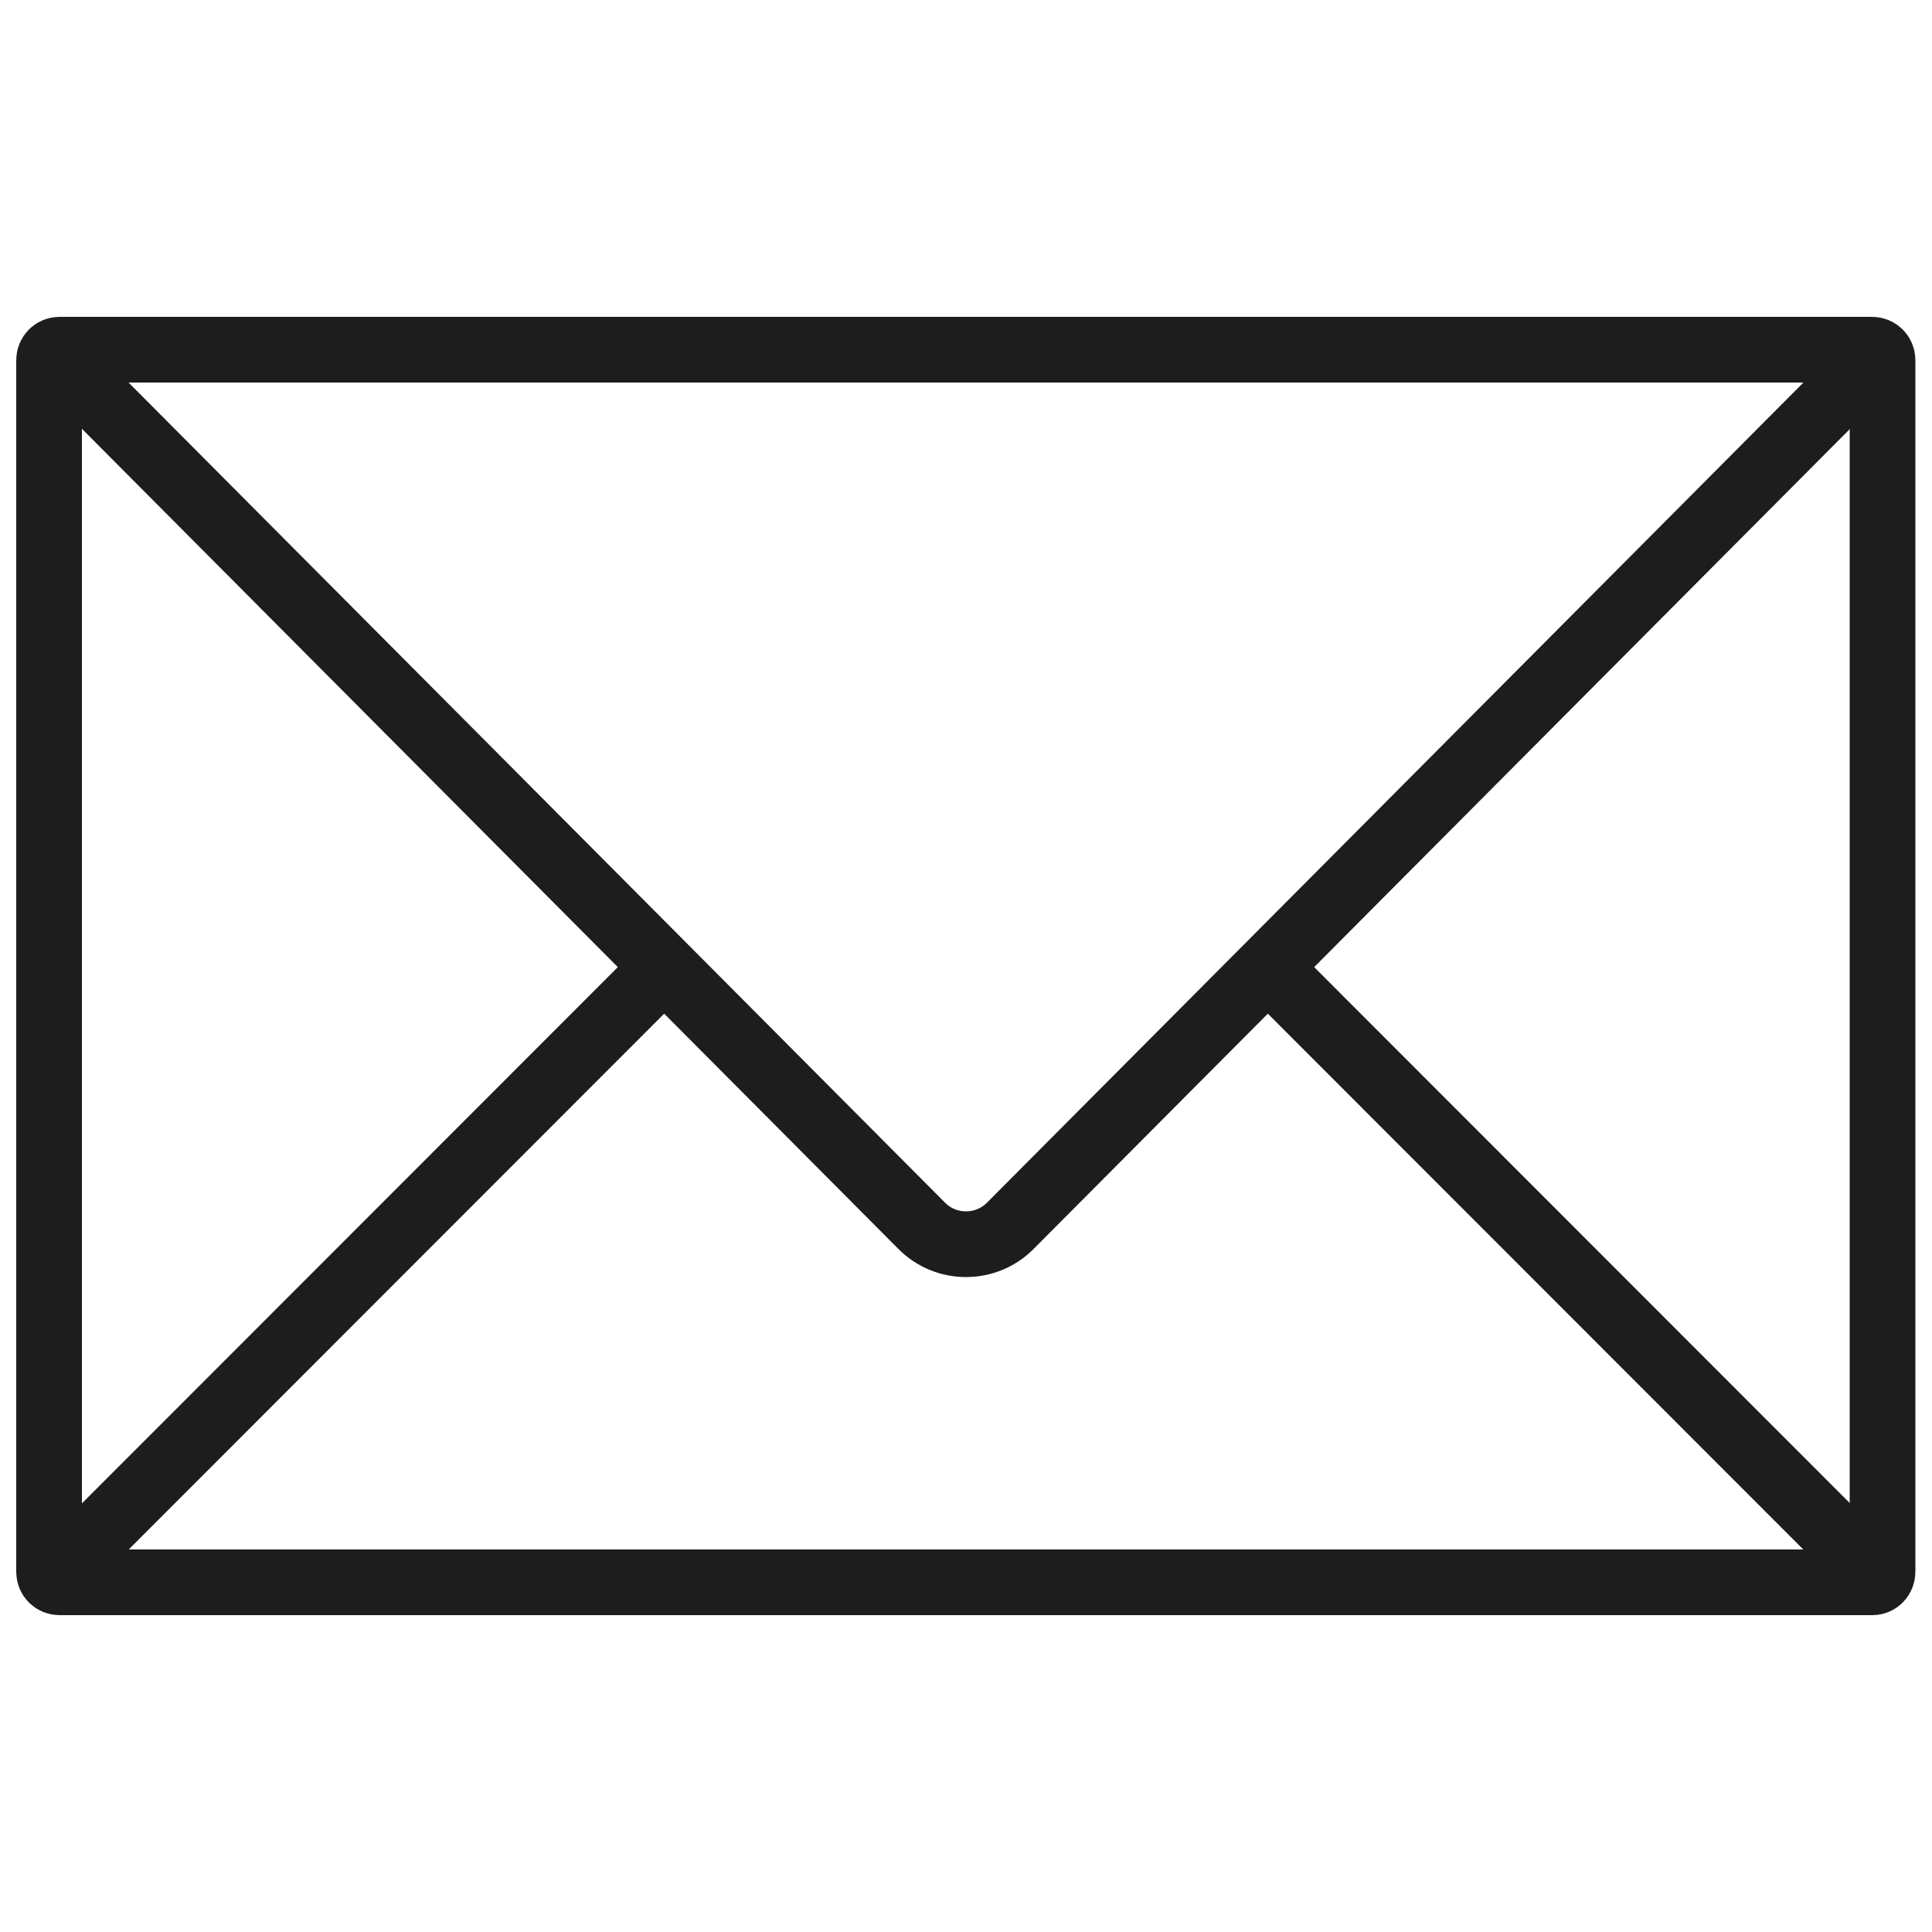 <?xml version="1.0" encoding="utf-8"?>
<!-- Generator: Adobe Illustrator 25.2.0, SVG Export Plug-In . SVG Version: 6.00 Build 0)  -->
<svg version="1.1" id="Ikoner" xmlns="http://www.w3.org/2000/svg" xmlns:xlink="http://www.w3.org/1999/xlink" x="0px" y="0px"
	 viewBox="0 0 500 500" style="enable-background:new 0 0 500 500;" xml:space="preserve">
<style type="text/css">
	.st0{display:none;}
	.st1{display:inline;fill:none;stroke:#1D1D1D;stroke-width:17;stroke-linecap:round;stroke-miterlimit:10;}
	.st2{display:inline;}
	.st3{fill:none;stroke:#1D1D1D;stroke-width:17.804;stroke-miterlimit:10;}
	.st4{fill:#1D1D1D;}
	.st5{display:inline;fill:none;stroke:#1D1D1D;stroke-width:17;stroke-miterlimit:10;}
	.st6{display:inline;fill:none;stroke:#1D1D1B;stroke-width:17;stroke-miterlimit:10;}
	.st7{display:inline;fill:none;stroke:#1D1D1B;stroke-width:17;stroke-linecap:round;stroke-miterlimit:10;}
	.st8{display:inline;fill:none;stroke:#1D1D1D;stroke-width:16.754;stroke-miterlimit:10;}
	.st9{display:inline;fill:none;stroke:#1D1D1D;stroke-width:16.649;stroke-miterlimit:10;}
	.st10{display:inline;fill:none;stroke:#1D1D1D;stroke-width:17.295;stroke-linecap:round;stroke-miterlimit:10;}
	.st11{fill:none;stroke:#1D1D1D;stroke-width:17;stroke-miterlimit:10;}
	.st12{display:none;fill:none;stroke:#1D1D1D;stroke-width:17;stroke-miterlimit:10;}
	.st13{display:inline;fill:#1D1D1B;stroke:#1D1D1D;stroke-width:17;stroke-miterlimit:10;}
	.st14{fill:#1D1D1B;stroke:#1D1D1D;stroke-width:17;stroke-miterlimit:10;}
	.st15{display:none;fill:none;stroke:#1D1D1D;stroke-width:17;stroke-linecap:round;stroke-miterlimit:10;}
	.st16{display:inline;fill:#1D1D1D;stroke:#1D1D1D;stroke-width:17;stroke-miterlimit:10;}
</style>
<g id="Kokkehue" class="st0">
	<path class="st1" d="M161.4,280.2c-15.8,13.5-36.5,21.6-59.1,21.6c-49.5,0-89.6-39-89.6-87.1s40.1-87.1,89.6-87.1
		c9.3,0,18.2,1.4,26.6,3.9"/>
	<path class="st1" d="M104,187.5c15.5-68.3,78.1-119.4,153-119.4c51.3,0,96.8,24,125.4,61"/>
	<path class="st1" d="M316.3,179.6c13.8-30.6,45.2-51.9,81.8-51.9c49.3,0,89.2,38.8,89.2,86.7s-40,86.7-89.2,86.7"/>
	<path class="st1" d="M89.5,301.8v118.8c0,6.3,5.2,11.4,11.7,11.4h284c6.5,0,11.7-5.1,11.7-11.4V250.9"/>
</g>
<g id="Indkøbskurv" class="st0">
	<path class="st1" d="M286.3,451.1h-199c-3.4,0-6.4-2.4-7.1-5.7L36.7,254.9c-1-4.6,2.4-8.9,7.1-8.9h208.7H249h208.7
		c4.7,0,8.2,4.4,7.1,8.9l-43.4,190.5c-0.8,3.3-3.7,5.7-7.1,5.7h-199"/>
	<path class="st1" d="M487.9,245.9H12.1c-0.2,0-0.4-0.2-0.4-0.4V193c0-0.2,0.2-0.4,0.4-0.4h475.8c0.2,0,0.4,0.2,0.4,0.4v52.6
		C488.3,245.8,488.1,245.9,487.9,245.9z"/>
	<line class="st1" x1="114.4" y1="192.7" x2="199.9" y2="48.9"/>
	<line class="st1" x1="387.1" y1="192.7" x2="301.6" y2="48.9"/>
	<line class="st1" x1="139.9" y1="289.4" x2="167.4" y2="407.7"/>
	<line class="st1" x1="358.1" y1="289.4" x2="330.6" y2="407.7"/>
	<line class="st1" x1="249" y1="290.9" x2="249" y2="406.1"/>
</g>
<g id="Salt" class="st0">
	<g class="st2">
		<path class="st4" d="M250.3,498.1c-34.9,0-69.9-2.8-104.8-8.3l-0.4-0.1c-23.8-4.9-40.2-16.2-48.6-33.5c-5.3-10.9-6.6-24-3.6-37
			l64.6-283.7l188-0.1l61.8,284.4c2.8,13,1.4,26.1-4,36.9c-8.6,17.2-25.1,28.3-49,33l-0.3,0.1C319.7,495.3,285.1,498.1,250.3,498.1z
			 M148.6,472.2c67.7,10.8,135.8,10.8,202.4,0c18.4-3.6,30.3-11.3,36.3-23.4c3.6-7.2,4.5-16.1,2.5-25.2l-58.8-270.4l-159.4,0.1
			l-61.4,269.9c-2.1,9-1.3,18,2.3,25.2C118.5,460.6,130.3,468.4,148.6,472.2z"/>
	</g>
	<g class="st2">
		<path class="st4" d="M128.2,101.9l0-8.9c0-24.9,13-48.1,36.7-65.4c22.8-16.6,53-25.8,85.1-25.8c32,0,62.3,9.2,85.1,25.8
			c23.7,17.2,36.7,40.5,36.7,65.3v8.9L128.2,101.9z M250,19.7c-28.3,0-54.8,8-74.6,22.4c-16,11.6-25.9,26.3-28.6,42.1l206.5,0
			C347,47.9,303.1,19.7,250,19.7z"/>
	</g>
	<g class="st2">
		
			<rect x="141.9" y="89.6" transform="matrix(0.882 -0.472 0.472 0.882 -38.178 85.246)" class="st4" width="17.8" height="58.3"/>
	</g>
	<g class="st2">
		
			<rect x="322.1" y="109.7" transform="matrix(0.433 -0.901 0.901 0.433 91.804 383.262)" class="st4" width="56.9" height="17.8"/>
	</g>
</g>
<g id="Rediger" class="st0">
	<path class="st5" d="M123.6,346.2L85.3,490c-0.1,0.4,0.4,0.8,0.7,0.5l114.7-94.9l212-331.7c3.7-5.8,2-13.5-3.8-17.2l-54.8-35
		c-6.6-4.2-15.3-2.3-19.5,4.3L123.6,346.2z"/>
	<line class="st5" x1="193.1" y1="407.4" x2="115.9" y2="358.1"/>
	<line class="st5" x1="323.9" y1="32.7" x2="401.1" y2="82"/>
</g>
<g id="Ur" class="st0">
	<circle class="st6" cx="250" cy="292.1" r="196.4"/>
	<path class="st6" d="M305.8,66.5H189.4c-1.3,0-2.4-1.1-2.4-2.4V13.9c0-1.3,1.1-2.4,2.4-2.4h116.5c1.3,0,2.4,1.1,2.4,2.4v50.1
		C308.3,65.4,307.2,66.5,305.8,66.5z"/>
	<line class="st7" x1="355.8" y1="84.9" x2="398.3" y2="116.3"/>
	<line class="st7" x1="144.2" y1="81.6" x2="101.7" y2="113.1"/>
</g>
<g id="Grønsager" class="st0">
	<path class="st8" d="M320.3,180.9c-16.2-39.2-44.4-48.3-80.7-36.2c-2.8,0.9-5.6,1.8-8.4,2.7c-37.9,11.5-55.4,36.4-43.7,80.4
		c2.5,9.3,6.1,18.3,10.5,26.9c60.7,120.4,121.1,239.7,136,236.6c14.9-0.1,7.1-124.8-5.4-275C327.5,204.1,324.9,192.1,320.3,180.9z"
		/>
	<path class="st9" d="M229.2,143.6c-49.4-11.2-74.2-49-74.3-113.3c0-1,0.9-1.7,1.9-1.5c49.6,11.8,74.3,49.6,74.3,113.3
		C231.1,143.1,230.1,143.9,229.2,143.6z"/>
	<path class="st9" d="M230.8,129.8c1.9,4,4.1,8.1,6.6,12.1c0.7,1.1,2.2,1.3,3.2,0.3c44.4-44.8,53.4-88.7,27.1-131.7
		c-0.7-1.1-2.3-1.3-3.2-0.4c-25.6,26-39.5,51.5-41.7,76.5"/>
</g>
<g id="Vegansk" class="st0">
	<path class="st10" d="M156.2,370.9C30.1,227.8,123,78.4,379.3,11.7c2.9-0.8,6,1.2,6.5,4.2c36.8,202.6,6.4,370.7-166.4,374.2"/>
	<path class="st10" d="M192.7,488.5c-17.9-146.7,22.2-250.7,93.5-331.8"/>
</g>
<g id="Glutenfri" class="st0">
	<circle class="st5" cx="250" cy="250" r="236.3"/>
	<line class="st5" x1="250" y1="179" x2="250" y2="486.3"/>
	<path class="st5" d="M250.5,189.6c-46.1-50-46.1-100,0-150C295.3,81,295.3,131,250.5,189.6z"/>
	<path class="st5" d="M252.8,318.3c57.5-1.6,94.5-37.7,110.9-108.4C298.3,225.5,259.2,261.2,252.8,318.3z"/>
	<path class="st5" d="M247.2,318.3c-57.5-1.6-94.5-37.7-110.9-108.4C201.7,225.5,240.8,261.2,247.2,318.3z"/>
	<path class="st5" d="M253.1,464.3c64.1-1.8,105.3-42,123.5-120.7C303.8,361,260.2,400.7,253.1,464.3z"/>
	<path class="st5" d="M246.9,464.3c-64.1-1.8-105.3-42-123.5-120.7C196.2,361,239.8,400.7,246.9,464.3z"/>
	<line class="st5" x1="83.4" y1="83.4" x2="416.6" y2="416.6"/>
</g>
<g id="Sukkerfri" class="st0">
	<circle class="st5" cx="250" cy="250" r="236.1"/>
	<g class="st2">
		<polygon class="st11" points="254.2,379.5 133.7,304.4 133.7,181.2 250,120.5 366.3,181.2 366.3,324.2 		"/>
		<polyline class="st11" points="366.3,181.2 254.2,240.7 133.7,181.2 254.2,240.7 254.2,379.5 		"/>
	</g>
	<line class="st5" x1="83.6" y1="83.6" x2="416.4" y2="416.4"/>
</g>
<g id="Mail">
	<path class="st11" d="M484.6,409.5H15.4c-1.5,0-2.7-1.2-2.7-2.7V93.2c0-1.5,1.2-2.7,2.7-2.7h469.1c1.5,0,2.7,1.2,2.7,2.7v313.6
		C487.2,408.3,486,409.5,484.6,409.5z"/>
	<path class="st11" d="M16.2,93.9l222.3,223.3c6.3,6.4,16.7,6.4,23,0L483.8,93.9"/>
	<line class="st11" x1="483.8" y1="406.1" x2="328.1" y2="250.3"/>
	<line class="st11" x1="16.2" y1="406.1" x2="171.9" y2="250.3"/>
</g>
<path id="Hjerte" class="st12" d="M45.3,254.7l204.6,204.6l205.6-205.6c21.5-21.5,34.7-50.3,34.8-80.7c0-2.2,0-4.5-0.1-6.7
	c-3-68.2-59.4-123.5-127.6-125.5c-46.8-1.3-88.3,21.8-112.6,57.5C224.4,60.8,180,37.2,130.4,41.2c-63.3,5-114.8,56.1-120.3,119.3
	c-0.2,2.3-0.3,4.5-0.4,6.7C8.5,200,22.2,231.5,45.3,254.7z"/>
<g id="Person" class="st0">
	<path class="st1" d="M450.4,490.3c0-110.7-89.7-200.4-200.4-200.4S49.6,379.6,49.6,490.3"/>
	<circle class="st5" cx="255.7" cy="133.4" r="123.7"/>
</g>
<g id="Skraldespand" class="st0">
	<path class="st5" d="M368.9,489.6h-239c-19.8,0-36-15.9-37-36.1L77.8,130.4h348.8l-16.2,318.8C409.3,471.8,391,489.6,368.9,489.6z"
		/>
	<path class="st5" d="M440.7,130.4H59.5c-0.7,0-1.3-0.6-1.3-1.3V76.8c0-1.4,1.1-2.6,2.6-2.6h378.3c1.5,0,2.7,1.2,2.7,2.7v52.3
		C441.8,129.9,441.3,130.4,440.7,130.4z"/>
	<line class="st1" x1="179.8" y1="181.4" x2="200.2" y2="434.3"/>
	<line class="st1" x1="330.4" y1="181.4" x2="310" y2="434.3"/>
	<path class="st1" d="M167.3,51V40.1c0-16.7,13.6-30.3,30.3-30.3h104.7c16.7,0,30.3,13.6,30.3,30.3V51"/>
</g>
<g id="Kalorier" class="st0">
	<path class="st5" d="M274.1,11.8c119.7,0,216.7,97,216.7,216.7H274.1V11.8z"/>
	<path class="st5" d="M225.7,54.8C106,54.8,9,151.8,9,271.5s97,216.7,216.7,216.7s216.7-97,216.7-216.7H225.7V54.8z"/>
</g>
<g id="Søg" class="st0">
	<circle class="st1" cx="166" cy="172.8" r="151.2"/>
	<line class="st1" x1="280.1" y1="273.3" x2="485.2" y2="478.4"/>
</g>
<g id="Laktosefri" class="st0">
	<circle class="st5" cx="250" cy="250" r="237.3"/>
	<line class="st5" x1="82.7" y1="82.7" x2="417.3" y2="417.3"/>
	<path class="st5" d="M200,105.8L200,105.8c-0.9,0-1.7-0.8-1.7-1.7V74.3c0-0.9,0.8-1.7,1.7-1.7H300c0.9,0,1.7,0.8,1.7,1.7v29.8
		c0,0.9-0.8,1.7-1.7,1.7l0,0c-5.7,0-10.2,4.9-9.8,10.6c2.5,35.4,13.4,63.4,29.1,87.1c1.3,1.9,1.9,4.2,1.9,6.6v56.6v-60.3v202.4
		c0,10.3-7.2,18.6-16,18.6H194.7c-8.8,0-16-8.3-16-18.6V212.1c0-3.6,1.1-7.2,3-10.3c15.1-23.4,25.6-50.8,28-85.4
		C210.2,110.6,205.8,105.8,200,105.8z"/>
</g>
<g id="Kød" class="st0">
	<path class="st1" d="M165.3,185.2c9.9,55.4,15.8,59.6-15.9,130.5c-15.6,20.9-15.6,41.7-0.2,62.6c0.1,0.1,0,0.3-0.1,0.3l-40.7,0
		c-0.5,0-1-0.3-1.2-0.8l-11.1-23c-0.2-0.5-0.4-1.1-0.4-1.6l0.6-56.2c0-0.7-0.3-1.5-0.8-2c-47.7-54-43.1-94.7,8.9-144
		c30.1-25.3,71.9-34.4,125.3-27.4c4.7,0.6,9.3,1.2,14,1.5c67.5,5.2,128.1,19.4,177.4,48.3"/>
	<path class="st1" d="M421.2,219.1c-7.9-29.5-1.9-53.6,33.5-66.6c5,15.1,3.3,29.6-3.9,43.8c-0.6,1.2-0.8,2.5-0.6,3.8
		c6.2,36.5,20.3,57.6,39.6,68.6c0.9,0.5,1.3,1.6,1,2.6l-8.5,26.3c-0.1,0.4-0.5,0.7-0.9,0.9c-30.6,7.3-63.3,7.9-97.6,2.5
		c-1.5-0.2-3.1,0.1-4.2,1.1c-20.7,17.2-25,42.7-12.8,76.4c0,0.1,0,0.2-0.1,0.2c-2.6,0-33.6,0-38.2,0c-0.4,0-0.7-0.2-0.8-0.5
		l-4.5-9.4c-4.4-9.1-7.2-18.9-8.5-28.9c-1.7-14.3-4.5-27.5-9-38.5c-47.6,8.1-94.3,1-140.5-14.5"/>
	<path class="st1" d="M86.3,170.2c-22.2-22.9-47.5-25.1-62.8-17.5c-12.8,6.4-22.4,32.5-5.1,44.7c7.9,5.6,13.1,4.3,23.3-5.5"/>
</g>
<g id="Fisk" class="st0">
	<path class="st5" d="M403.3,201c-20.3,17-25,71,10.9,96.4"/>
	<path class="st5" d="M82.6,250.8c-15.2,18.3-13.2,36.5,5.9,54.8"/>
	<path class="st5" d="M332.6,318.4c-14.2,25.5-36.3,35.3-69.2,23.7c10.2-9,25.5-13.7,29.9-19.6"/>
	<path class="st5" d="M218.2,204.4c-7.2-7.2-21.1-9.8-39.3-9.5c-5.9,0.1-1.3-10.2,32.6-18.7c5.2-1.3,10.2-3.4,14.9-6.1
		c10.9-6.4,19.7-13.4,26.7-20.8c1.6-1.7,3.9-2.8,6.2-2.9c11.3-0.3,24.1,11,39.1,40.7"/>
	<path class="st5" d="M466.4,215.7c20.4,6.6,28.3,17.3,20.9,32.5c-3,6.1-7.6,11.1-13.2,15c-5.3,3.7-12.3,8.4-20.7,13.9
		c-9.7,6.4-21.6,13.1-35,18.9c-47.5,20.8-101.7,25.7-157.7,26.9c-25.1,0.5-50.3-2.6-74.3-9.9c-32.2-9.7-60-14.6-81.4-12.4
		c-12,1.2-22.9,7.2-30.7,16.4c-13.7,16.2-30.5,28.7-51.2,36.7c-0.5,0.2-1-0.2-1.1-0.7c-2.2-24.1,0.2-44,6.4-60.5
		c0.8-2.2,0.4-4.5-0.8-6.5c-13.3-20.6-18.6-41.3-17.6-62.2c0-0.4,0.4-0.7,0.8-0.7c19.4,2.4,37.9,8.8,55,21
		c6.5,4.7,14.3,7.4,22.3,7.3c25.8-0.2,48.8-7.2,70.2-18.1c48.3-27.5,88.9-41.1,123.6-44.1C334.9,180.6,466.5,215.7,466.4,215.7"/>
</g>
<g id="Mikrofon" class="st0">
	<path class="st6" d="M250.6,375.4L250.6,375.4c-59.2,0-107.2-48-107.2-107.2V118.3c0-59.2,48-107.2,107.2-107.2h0
		c59.2,0,107.2,48,107.2,107.2v149.9C357.8,327.4,309.8,375.4,250.6,375.4z"/>
	<path class="st7" d="M389.1,202.3h23.3v71.6c0,87.3-72.7,158.1-162.4,158.1c-44.9,0-85.5-17.7-114.9-46.3
		c-29.5-28.6-47.6-68.2-47.6-111.8v-71.6h25.4"/>
	<line class="st7" x1="143.5" y1="488.9" x2="357.8" y2="488.9"/>
	<line class="st6" x1="250" y1="432" x2="250" y2="488.9"/>
	<line class="st7" x1="199.7" y1="136" x2="300.7" y2="136"/>
	<line class="st7" x1="199.7" y1="193.2" x2="300.7" y2="193.2"/>
	<line class="st7" x1="200.1" y1="246.8" x2="301.2" y2="246.8"/>
</g>
<g id="Vis" class="st0">
	<path class="st5" d="M488.8,243C329.6,99.5,170.4,99.5,11.3,243c-3.3,3-3.3,8.2-0.1,11.2c159.2,147.3,318.4,147.3,477.7,0
		C492.1,251.2,492.1,246,488.8,243z"/>
	<ellipse class="st5" cx="250" cy="250" rx="114.4" ry="114.7"/>
	<ellipse class="st13" cx="250" cy="250" rx="57.6" ry="57.7"/>
</g>
<g id="Vis_ikke" class="st0">
	<line class="st1" x1="97.9" y1="97.9" x2="402.1" y2="402.1"/>
	<g class="st2">
		<path class="st11" d="M488.7,243C329.6,99.9,170.4,99.9,11.3,243c-3.3,3-3.3,8.2-0.1,11.2c159.2,146.8,318.3,146.8,477.5,0
			C492,251.2,492,246,488.7,243z"/>
		<circle class="st11" cx="250" cy="250" r="114.3"/>
		<circle class="st14" cx="250" cy="250" r="57.6"/>
	</g>
</g>
<path id="Stjerne" class="st15" d="M383.3,476.7l-125.7-65.5c-4.3-2.3-9.5-2.2-13.8,0l-125.2,66.4c-10.9,5.8-23.6-3.4-21.6-15.6
	l23.5-139.8c0.8-4.8-0.8-9.7-4.3-13.1L14.4,210.6c-8.8-8.5-4-23.5,8.1-25.3l140.2-20.9c4.8-0.7,9-3.8,11.1-8.1l62.3-127.3
	c5.4-11,21.1-11.1,26.6-0.1l63.2,126.9c2.2,4.4,6.4,7.4,11.2,8.1l140.3,19.9c12.2,1.7,17.1,16.7,8.3,25.3l-101.2,99.3
	c-3.5,3.4-5.1,8.3-4.2,13.1L404.8,461C406.9,473.1,394.2,482.4,383.3,476.7z"/>
<g id="Prikker" class="st0">
	<circle class="st16" cx="68.4" cy="250" r="55.8"/>
	<circle class="st16" cx="250" cy="250" r="55.8"/>
	<circle class="st16" cx="431.6" cy="250" r="55.8"/>
</g>
</svg>
